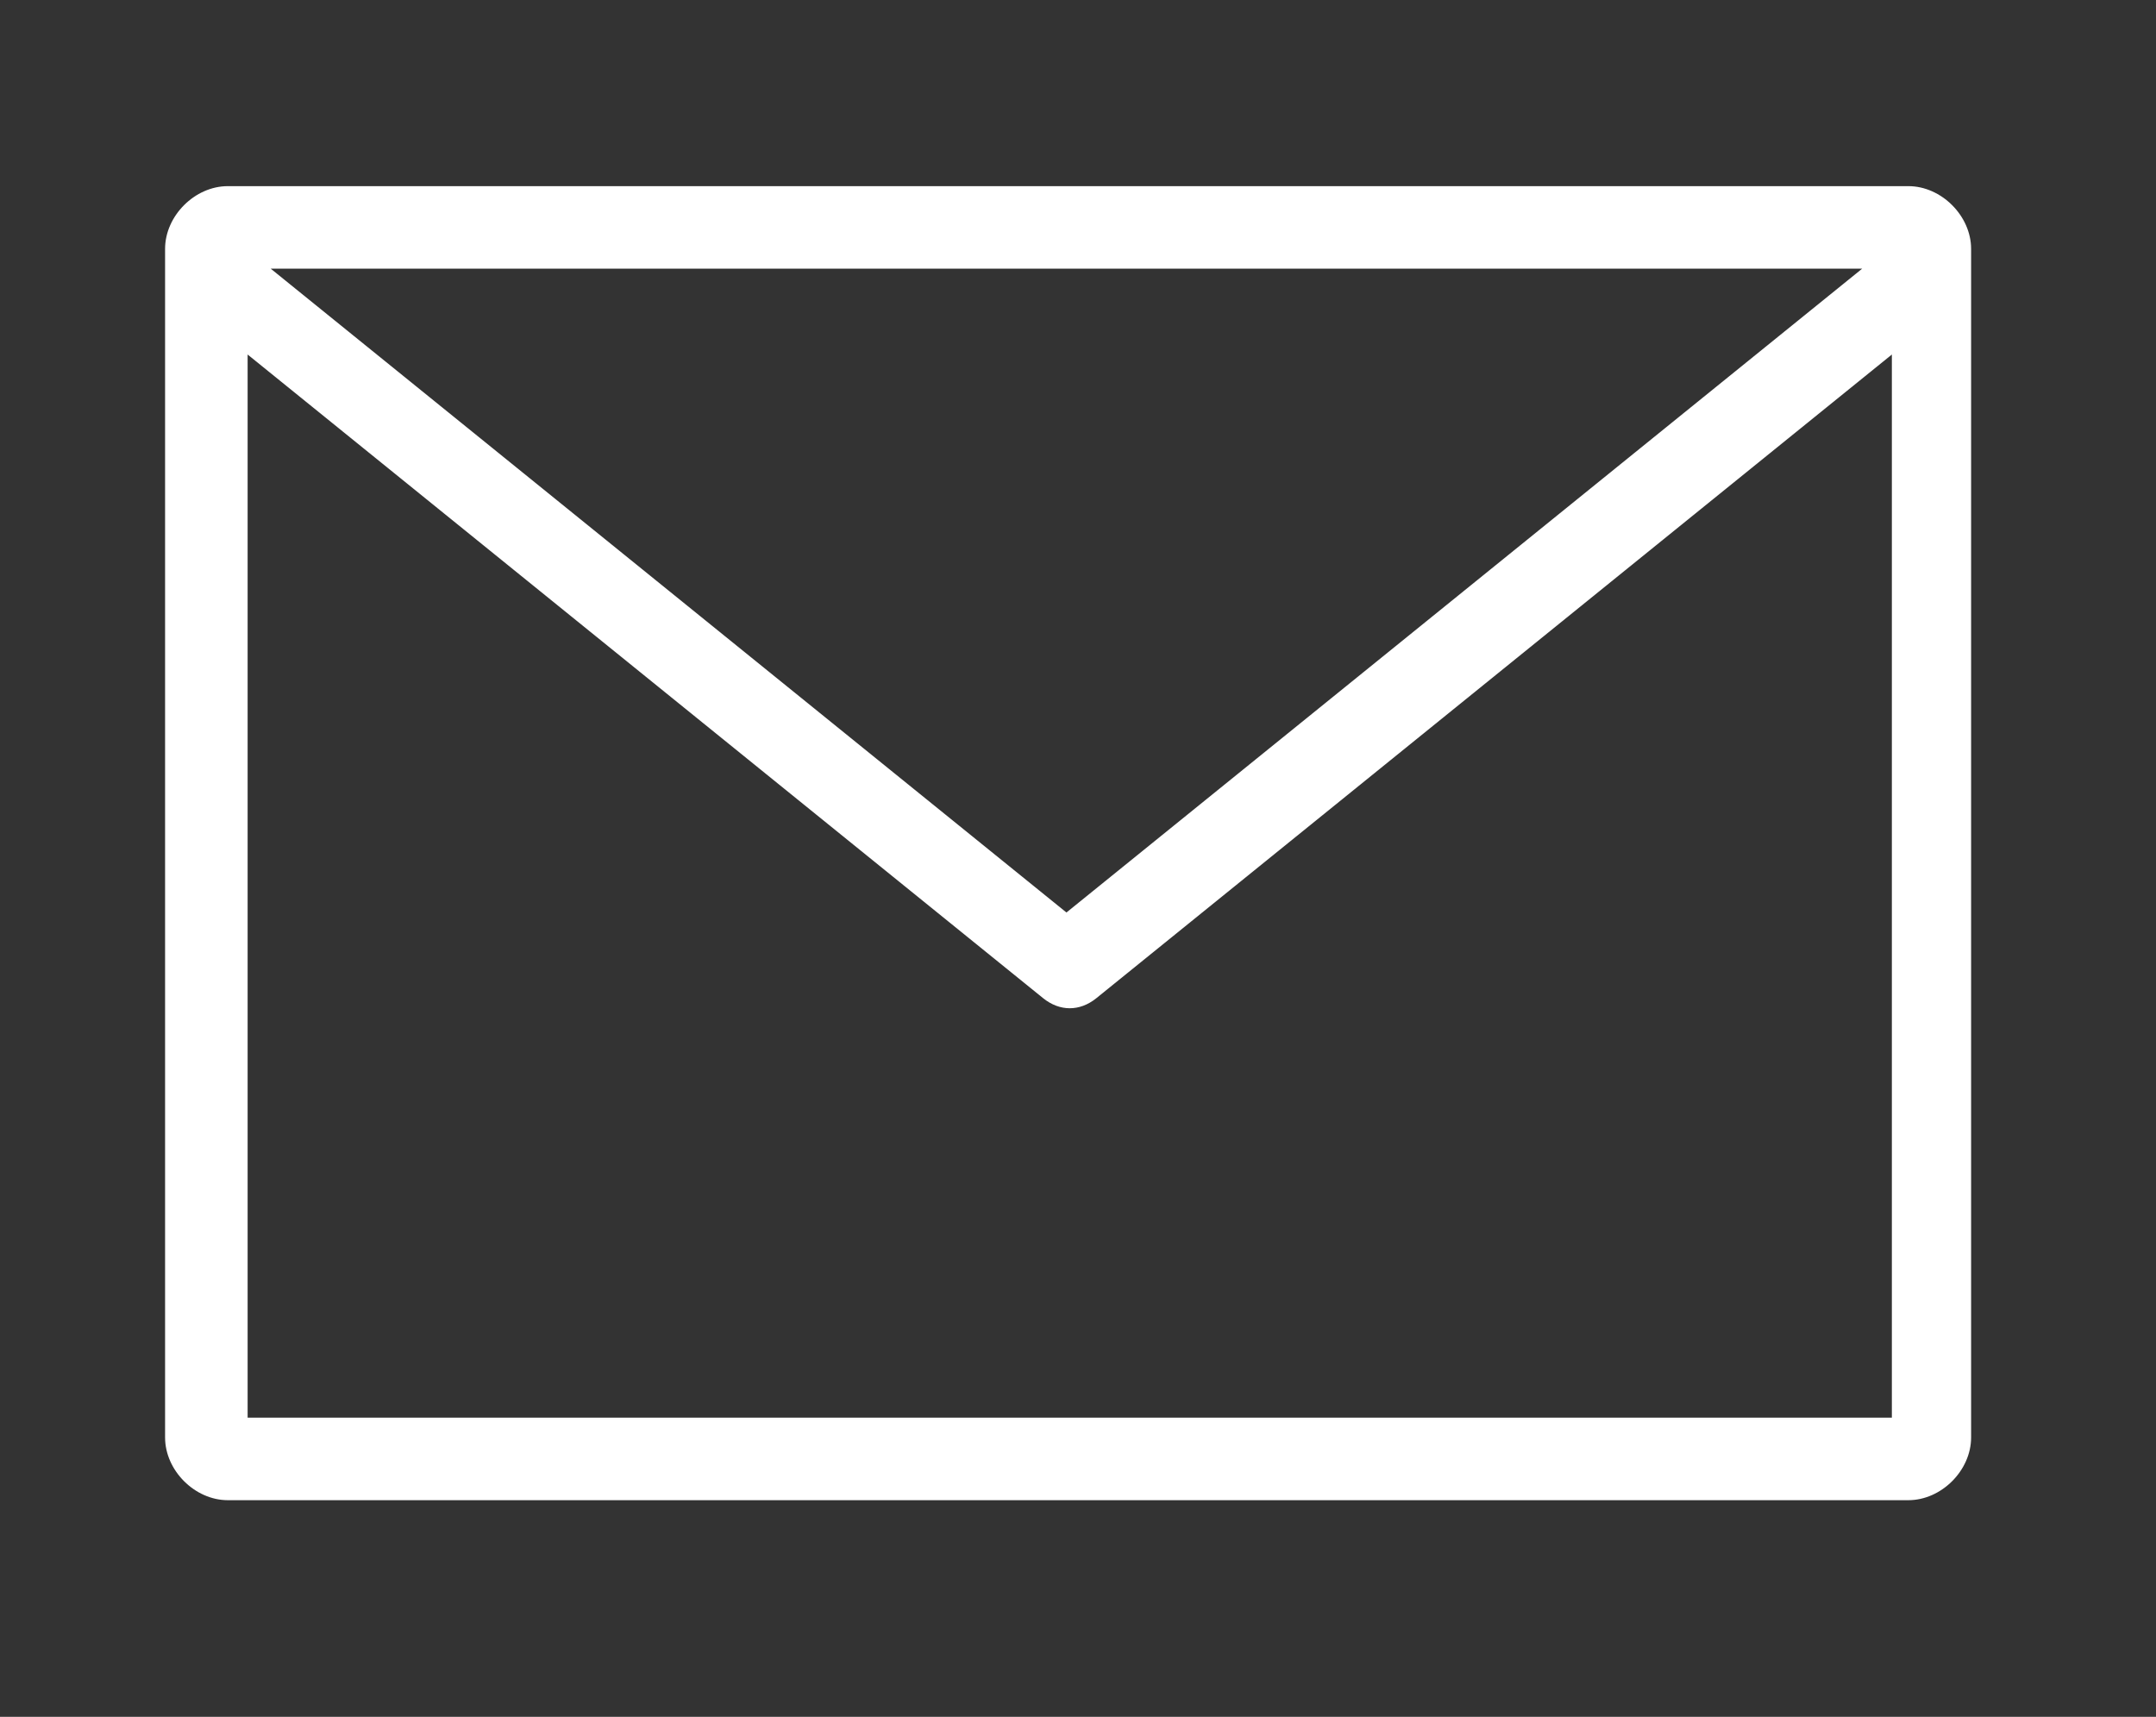 <?xml version="1.0" encoding="utf-8"?>
<!-- Generator: Adobe Illustrator 21.0.2, SVG Export Plug-In . SVG Version: 6.00 Build 0)  -->
<svg version="1.1" id="Layer_1" xmlns="http://www.w3.org/2000/svg" xmlns:xlink="http://www.w3.org/1999/xlink" x="0px" y="0px"
	 viewBox="0 0 65.3 52" style="enable-background:new 0 0 65.3 52;" xml:space="preserve">
<rect x="0" y="0" width="65.3" height="52" fill="#333333" stroke="none"/>
<style type="text/css">
	.st0{fill:#FFFFFF;}
</style>
<g transform="translate(0,-952.362)">
	<path class="st0" d="M6.9,958c-1,0-1.9,0.9-1.9,1.9v36c0,1,0.9,1.9,1.9,1.9h50.9c1,0,1.9-0.9,1.9-1.9v-36c0-1-0.9-1.9-1.9-1.9H6.9
		L6.9,958z M8.2,960.5h48.2L32.3,980L8.2,960.5z M7.5,963.1l24.1,19.5c0.5,0.4,1.1,0.4,1.6,0l24.1-19.5v32.2H7.5V963.1L7.5,963.1z"
		/>
</g>
</svg>
